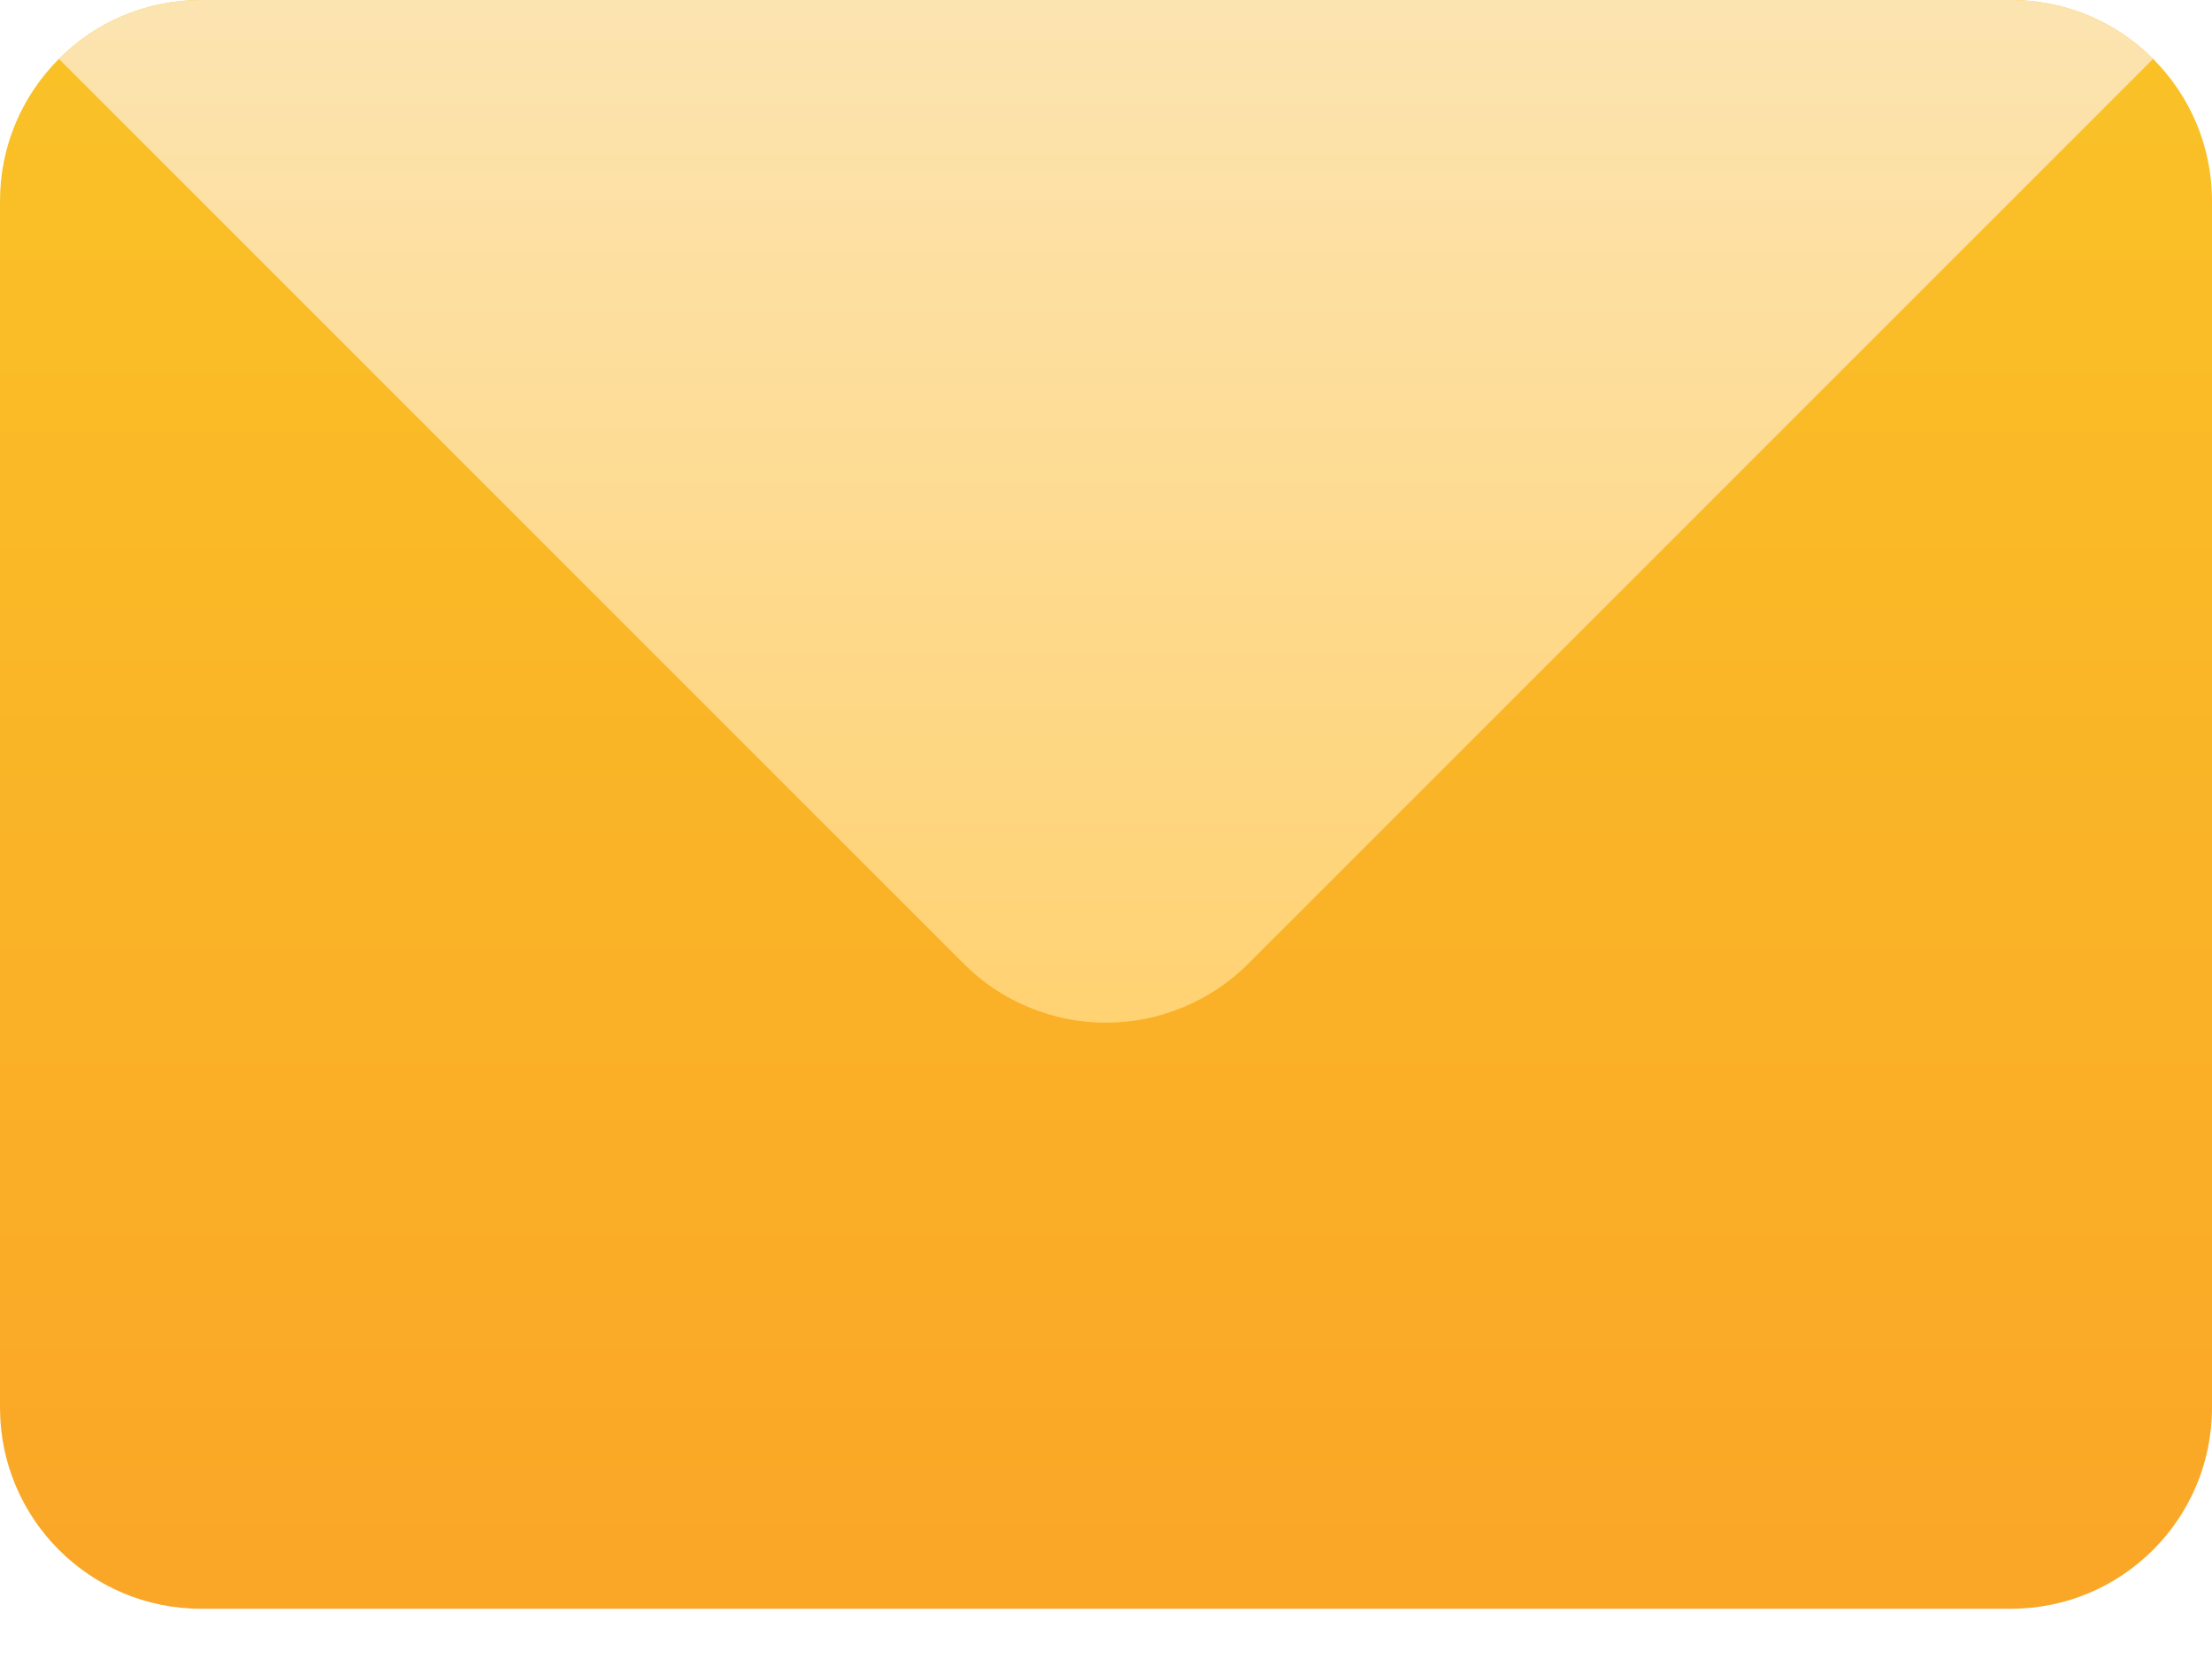 <svg xmlns="http://www.w3.org/2000/svg" fill="none" viewBox="0 0 32 24">
  <path fill="url(#a)" d="M29.091 0H2.909C1.302 0 0 1.302 0 2.909V20.364c0 1.607 1.302 2.909 2.909 2.909H29.091c1.607 0 2.909-1.302 2.909-2.909V2.909C32 1.302 30.698 0 29.091 0Z"/>
  <path fill="url(#b)" fill-rule="evenodd" d="M29.091 0H2.909c-.386 0-.757.074-1.113.221-.356.148-.671.358-.944.631L13.943 13.943c.273.273.587.483.944.63.356.148.728.222 1.113.222.386 0 .757-.074 1.113-.222.356-.148.671-.358.944-.63L31.148.852c-.273-.273-.587-.483-.944-.631C29.848.074 29.477 0 29.091 0Z" clip-rule="evenodd"/>
  <defs>
    <linearGradient id="a" x1="16" x2="16" y1="0" y2="23.273" gradientUnits="userSpaceOnUse">
      <stop stop-color="#FAC227"/>
      <stop offset="1" stop-color="#FAA627"/>
    </linearGradient>
    <linearGradient id="b" x1="16" x2="16" y1="0" y2="14.795" gradientUnits="userSpaceOnUse">
      <stop stop-color="#FCE4B1"/>
      <stop offset="1" stop-color="#FFD272"/>
    </linearGradient>
  </defs>
</svg>
